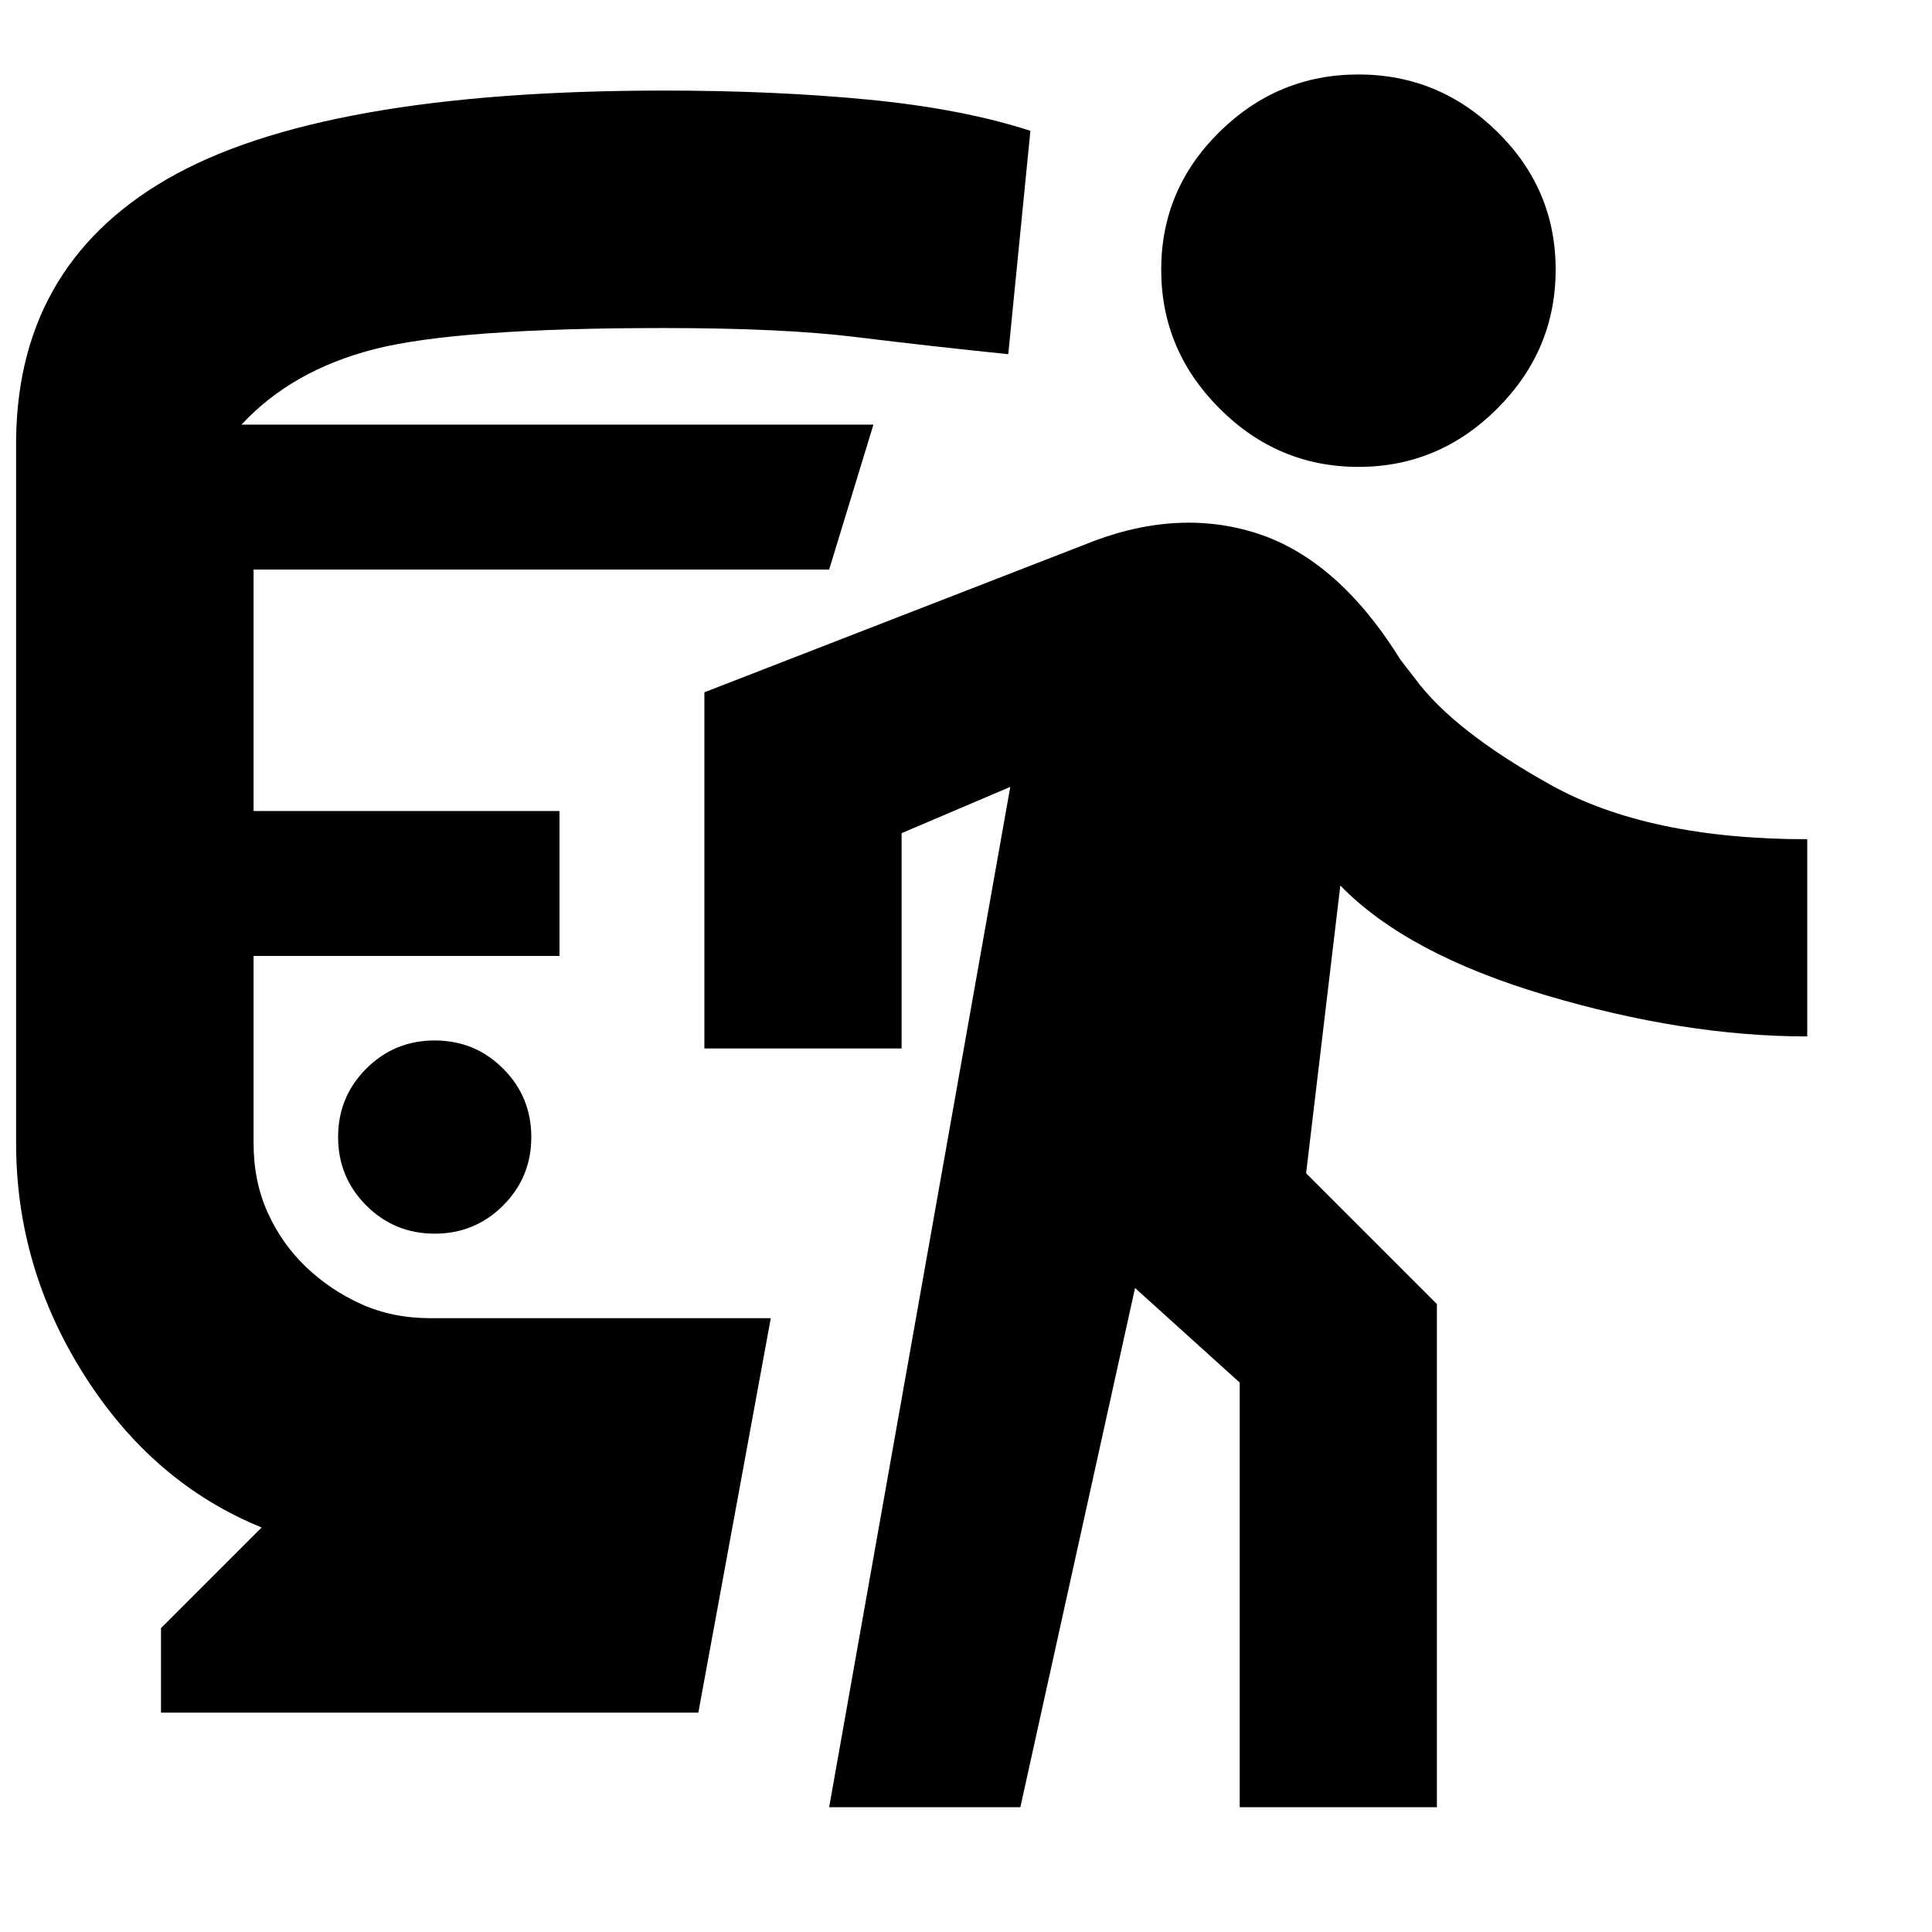 <svg xmlns="http://www.w3.org/2000/svg" height="20" viewBox="0 -960 960 960" width="20"><path d="M216-347q20 0 34-14t14-34q0-20-14-34t-34-14q-20 0-34 14t-14 34q0 20 14 34t34 14ZM80-109v-42l50-50q-54-22-88-75.5T8-392v-345q-1-90 75-134t247-44q55 0 101.5 4.5T512-895l-11 111q-39-4-75.5-8.5T330-797q-103 0-144 10.5T120-749h314l-22 72H126v120h152v72H126v93q0 19 7 34.5t19 27q12 11.5 27.5 18.5t34.5 7h169l-36 196H80Zm332 47 90-507-54 23v107h-98v-177l188-73q46-19 86.5-6t71.5 63l7 9q19 26 67.5 53T898-543v98q-61 0-130-20.5T666-520l-17 143 65 65v250h-98v-211l-52-47-57 258h-95Zm263-666q-40 0-69-29t-29-69q0-40 29-68.5t69-28.5q40 0 69 28.5t29 68.5q0 40-29 69t-69 29Z"/></svg>